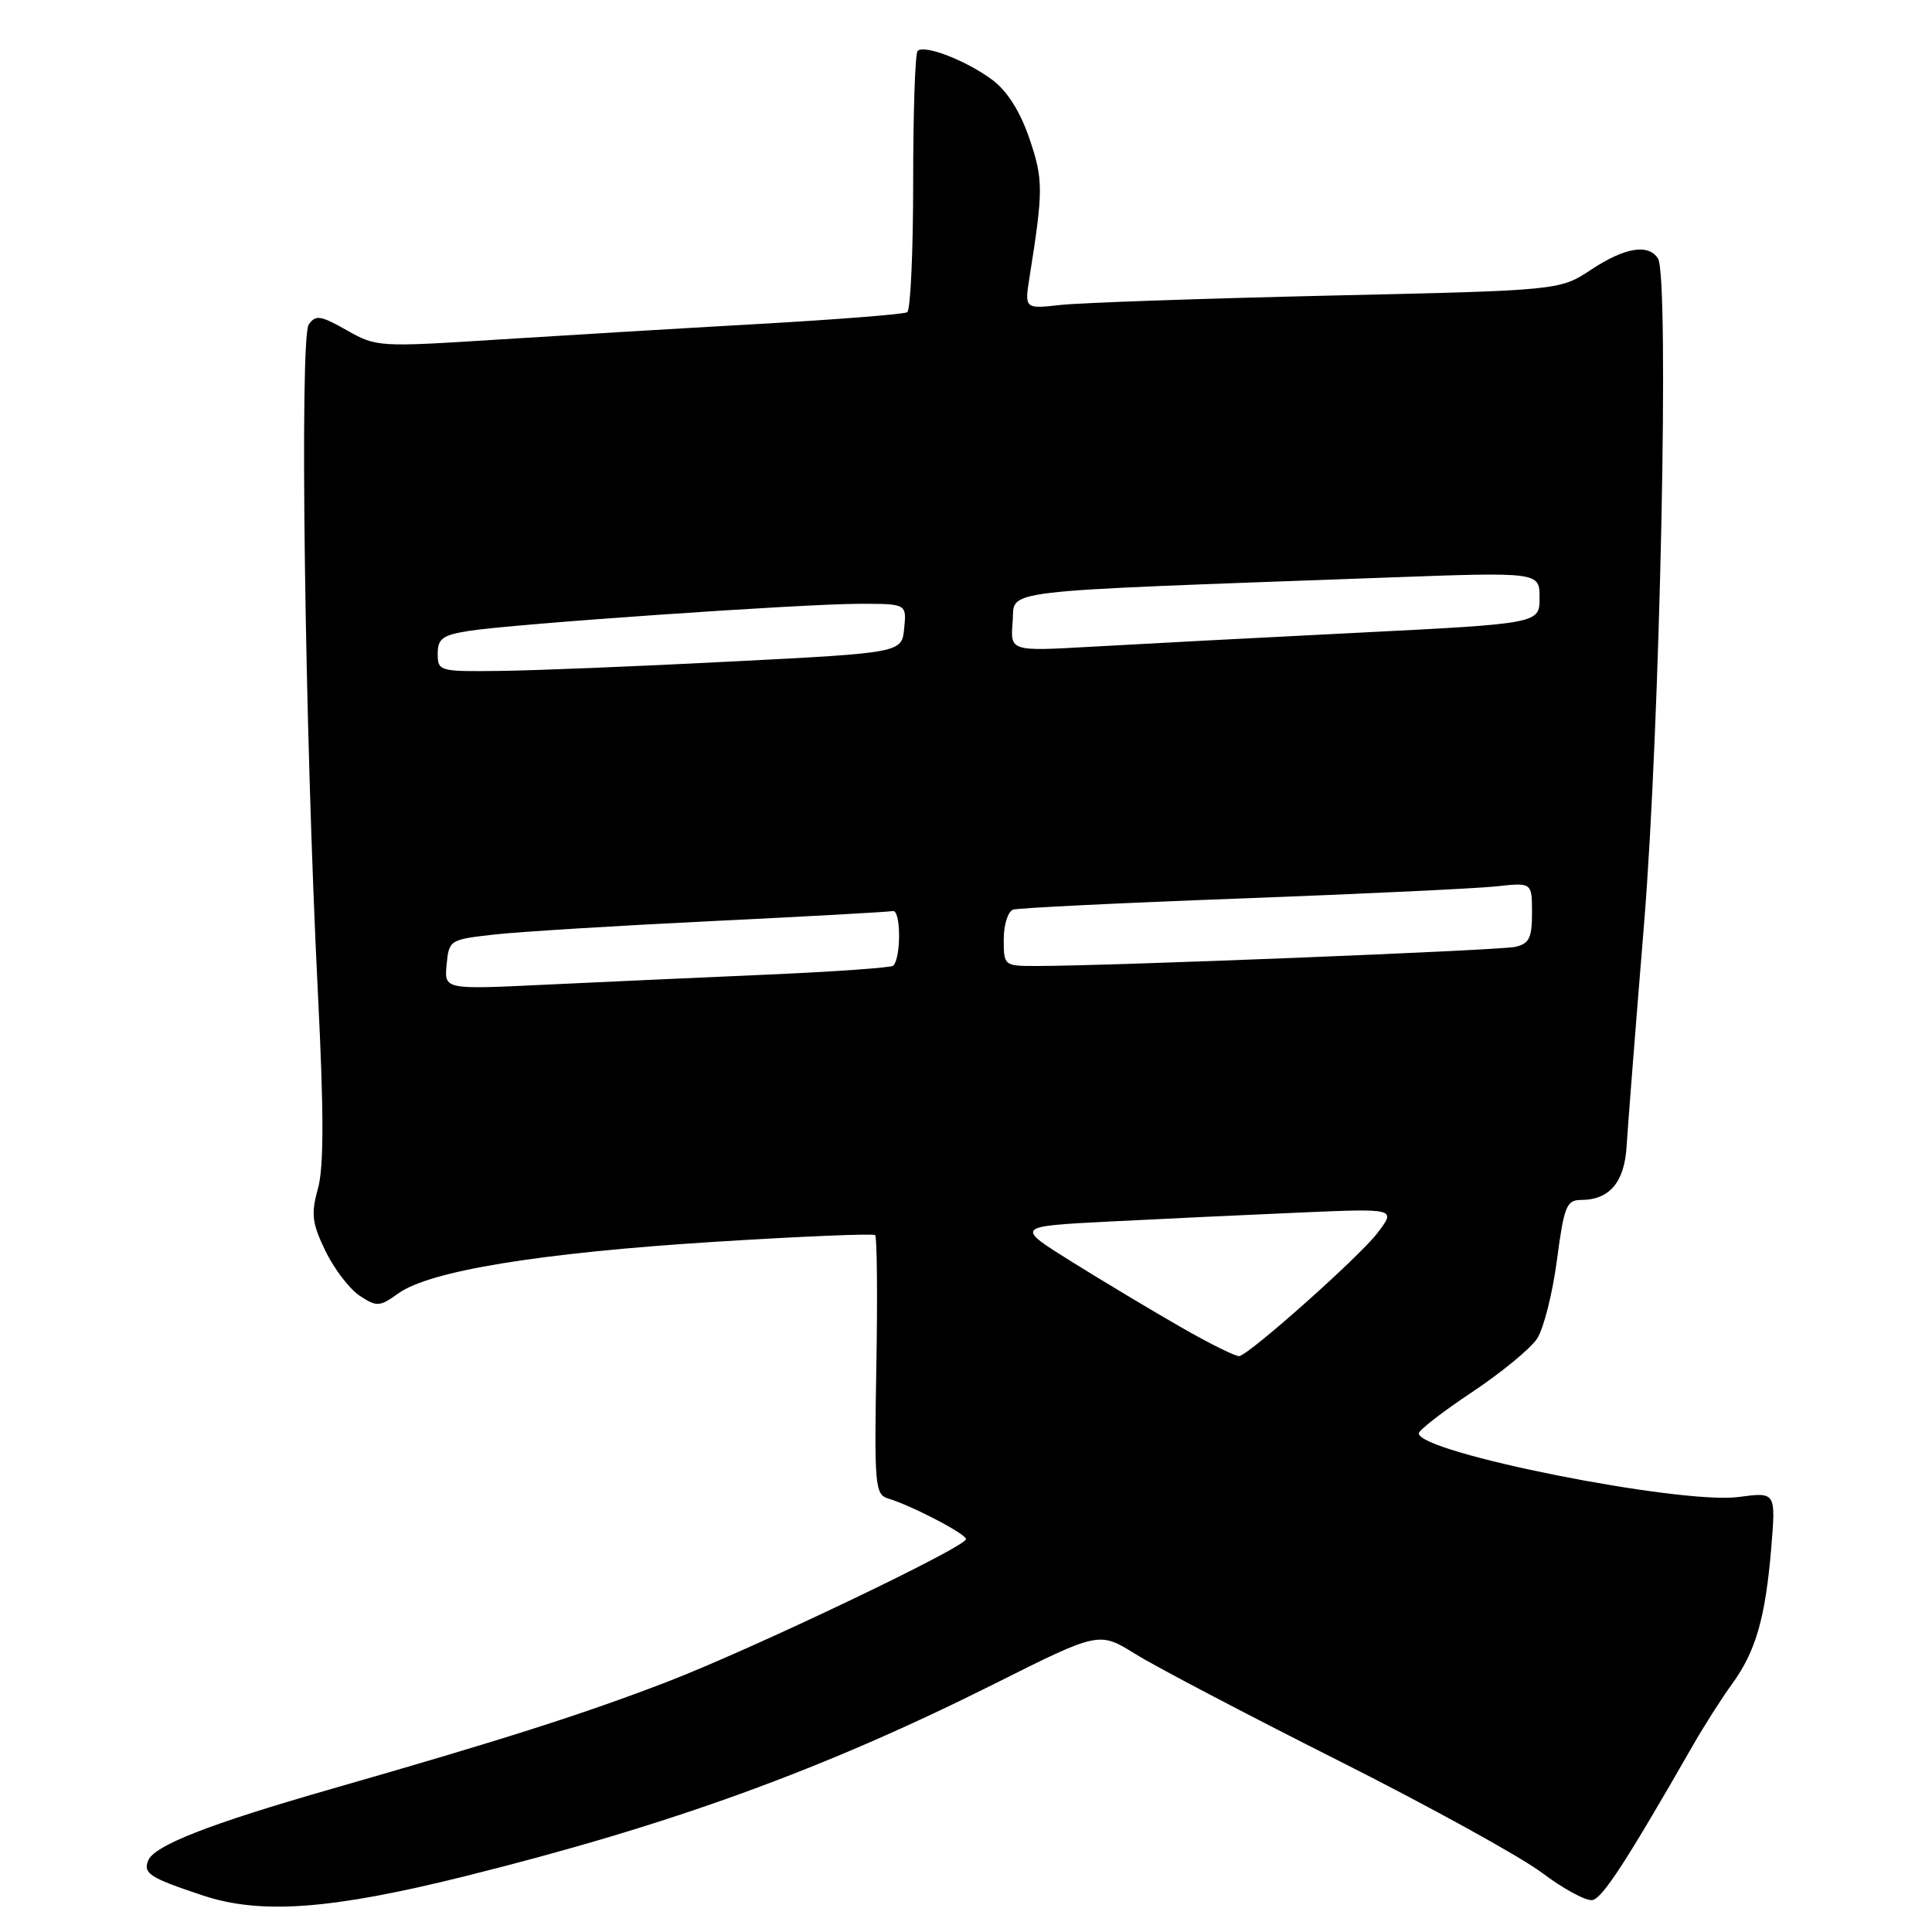 <?xml version="1.0" encoding="UTF-8" standalone="no"?>
<!DOCTYPE svg PUBLIC "-//W3C//DTD SVG 1.1//EN" "http://www.w3.org/Graphics/SVG/1.1/DTD/svg11.dtd" >
<svg xmlns="http://www.w3.org/2000/svg" xmlns:xlink="http://www.w3.org/1999/xlink" version="1.1" viewBox="0 0 256 256">
 <g >
 <path fill="currentColor"
d=" M 61.65 248.60 C 88.95 241.80 109.07 234.49 131.80 223.10 C 145.63 216.17 145.63 216.17 150.45 219.17 C 153.10 220.82 165.14 227.14 177.21 233.22 C 189.28 239.29 201.48 246.02 204.33 248.16 C 207.17 250.30 210.18 251.92 211.00 251.77 C 212.34 251.52 215.48 246.69 224.28 231.34 C 225.80 228.68 228.16 224.98 229.52 223.12 C 232.65 218.81 233.93 214.36 234.70 205.10 C 235.31 197.70 235.31 197.70 230.37 198.36 C 222.64 199.38 188.00 192.49 188.00 189.93 C 188.00 189.50 191.17 187.05 195.05 184.47 C 198.92 181.89 202.80 178.70 203.67 177.38 C 204.54 176.06 205.72 171.38 206.30 166.99 C 207.24 159.83 207.58 159.00 209.49 159.00 C 213.25 159.00 215.25 156.66 215.53 151.92 C 215.68 149.49 216.71 136.25 217.84 122.50 C 219.97 96.51 221.22 36.63 219.69 34.25 C 218.41 32.26 215.28 32.79 210.82 35.74 C 206.67 38.48 206.67 38.48 176.09 39.17 C 159.26 39.56 143.31 40.11 140.62 40.40 C 135.75 40.94 135.75 40.94 136.42 36.72 C 138.25 25.20 138.25 23.79 136.41 18.38 C 135.20 14.82 133.49 12.09 131.52 10.61 C 128.13 8.06 122.48 5.86 121.59 6.75 C 121.26 7.07 121.00 14.88 121.00 24.11 C 121.00 33.33 120.65 41.10 120.21 41.37 C 119.78 41.64 110.89 42.34 100.46 42.93 C 90.03 43.52 74.40 44.46 65.72 45.01 C 50.24 46.00 49.85 45.98 45.95 43.76 C 42.48 41.79 41.83 41.69 40.91 43.00 C 39.68 44.76 40.39 97.03 42.12 131.52 C 42.92 147.45 42.92 154.62 42.13 157.49 C 41.19 160.88 41.34 162.06 43.13 165.78 C 44.29 168.16 46.33 170.82 47.67 171.70 C 49.93 173.19 50.30 173.16 52.80 171.37 C 56.97 168.39 71.48 166.02 94.50 164.56 C 106.05 163.83 115.71 163.43 115.96 163.66 C 116.21 163.90 116.29 171.72 116.12 181.04 C 115.84 196.78 115.95 198.03 117.66 198.55 C 120.83 199.51 128.00 203.25 128.00 203.94 C 128.00 204.99 99.59 218.55 88.28 222.90 C 77.23 227.14 66.65 230.52 44.00 237.02 C 27.64 241.71 20.39 244.55 19.62 246.56 C 18.96 248.26 19.87 248.83 26.91 251.17 C 34.57 253.71 43.93 253.02 61.65 248.60 Z  M 156.50 175.87 C 152.65 173.66 146.12 169.75 142.00 167.18 C 134.50 162.50 134.50 162.50 147.00 161.86 C 153.88 161.51 165.24 160.97 172.25 160.67 C 185.01 160.12 185.01 160.12 182.51 163.39 C 180.17 166.47 165.81 179.27 164.23 179.69 C 163.83 179.80 160.35 178.08 156.50 175.87 Z  M 59.18 127.81 C 59.49 124.55 59.60 124.49 65.50 123.83 C 68.80 123.46 81.78 122.66 94.34 122.05 C 106.90 121.44 117.68 120.84 118.30 120.72 C 119.38 120.51 119.42 126.87 118.36 127.96 C 118.11 128.22 110.62 128.75 101.70 129.14 C 92.79 129.53 79.51 130.13 72.18 130.48 C 58.86 131.12 58.86 131.12 59.18 127.81 Z  M 133.00 124.47 C 133.00 122.53 133.56 120.76 134.25 120.53 C 134.94 120.31 148.55 119.64 164.50 119.05 C 180.45 118.45 195.64 117.73 198.25 117.45 C 203.00 116.93 203.00 116.93 203.00 120.95 C 203.00 124.29 202.63 125.05 200.75 125.47 C 198.66 125.93 146.92 128.00 137.29 128.00 C 133.05 128.00 133.00 127.96 133.00 124.47 Z  M 58.00 86.63 C 58.00 84.62 58.64 84.15 62.12 83.60 C 67.87 82.68 106.17 80.02 113.81 80.01 C 120.13 80.00 120.13 80.00 119.81 83.25 C 119.50 86.50 119.50 86.50 97.00 87.65 C 84.62 88.29 70.79 88.85 66.25 88.90 C 58.21 89.00 58.00 88.94 58.00 86.63 Z  M 134.18 82.40 C 134.54 78.02 130.79 78.47 183.75 76.53 C 204.00 75.79 204.00 75.79 204.00 79.21 C 204.00 82.63 204.00 82.63 179.75 83.85 C 166.41 84.52 150.63 85.35 144.68 85.69 C 133.86 86.31 133.86 86.31 134.18 82.40 Z "/>
</g>
</svg>
